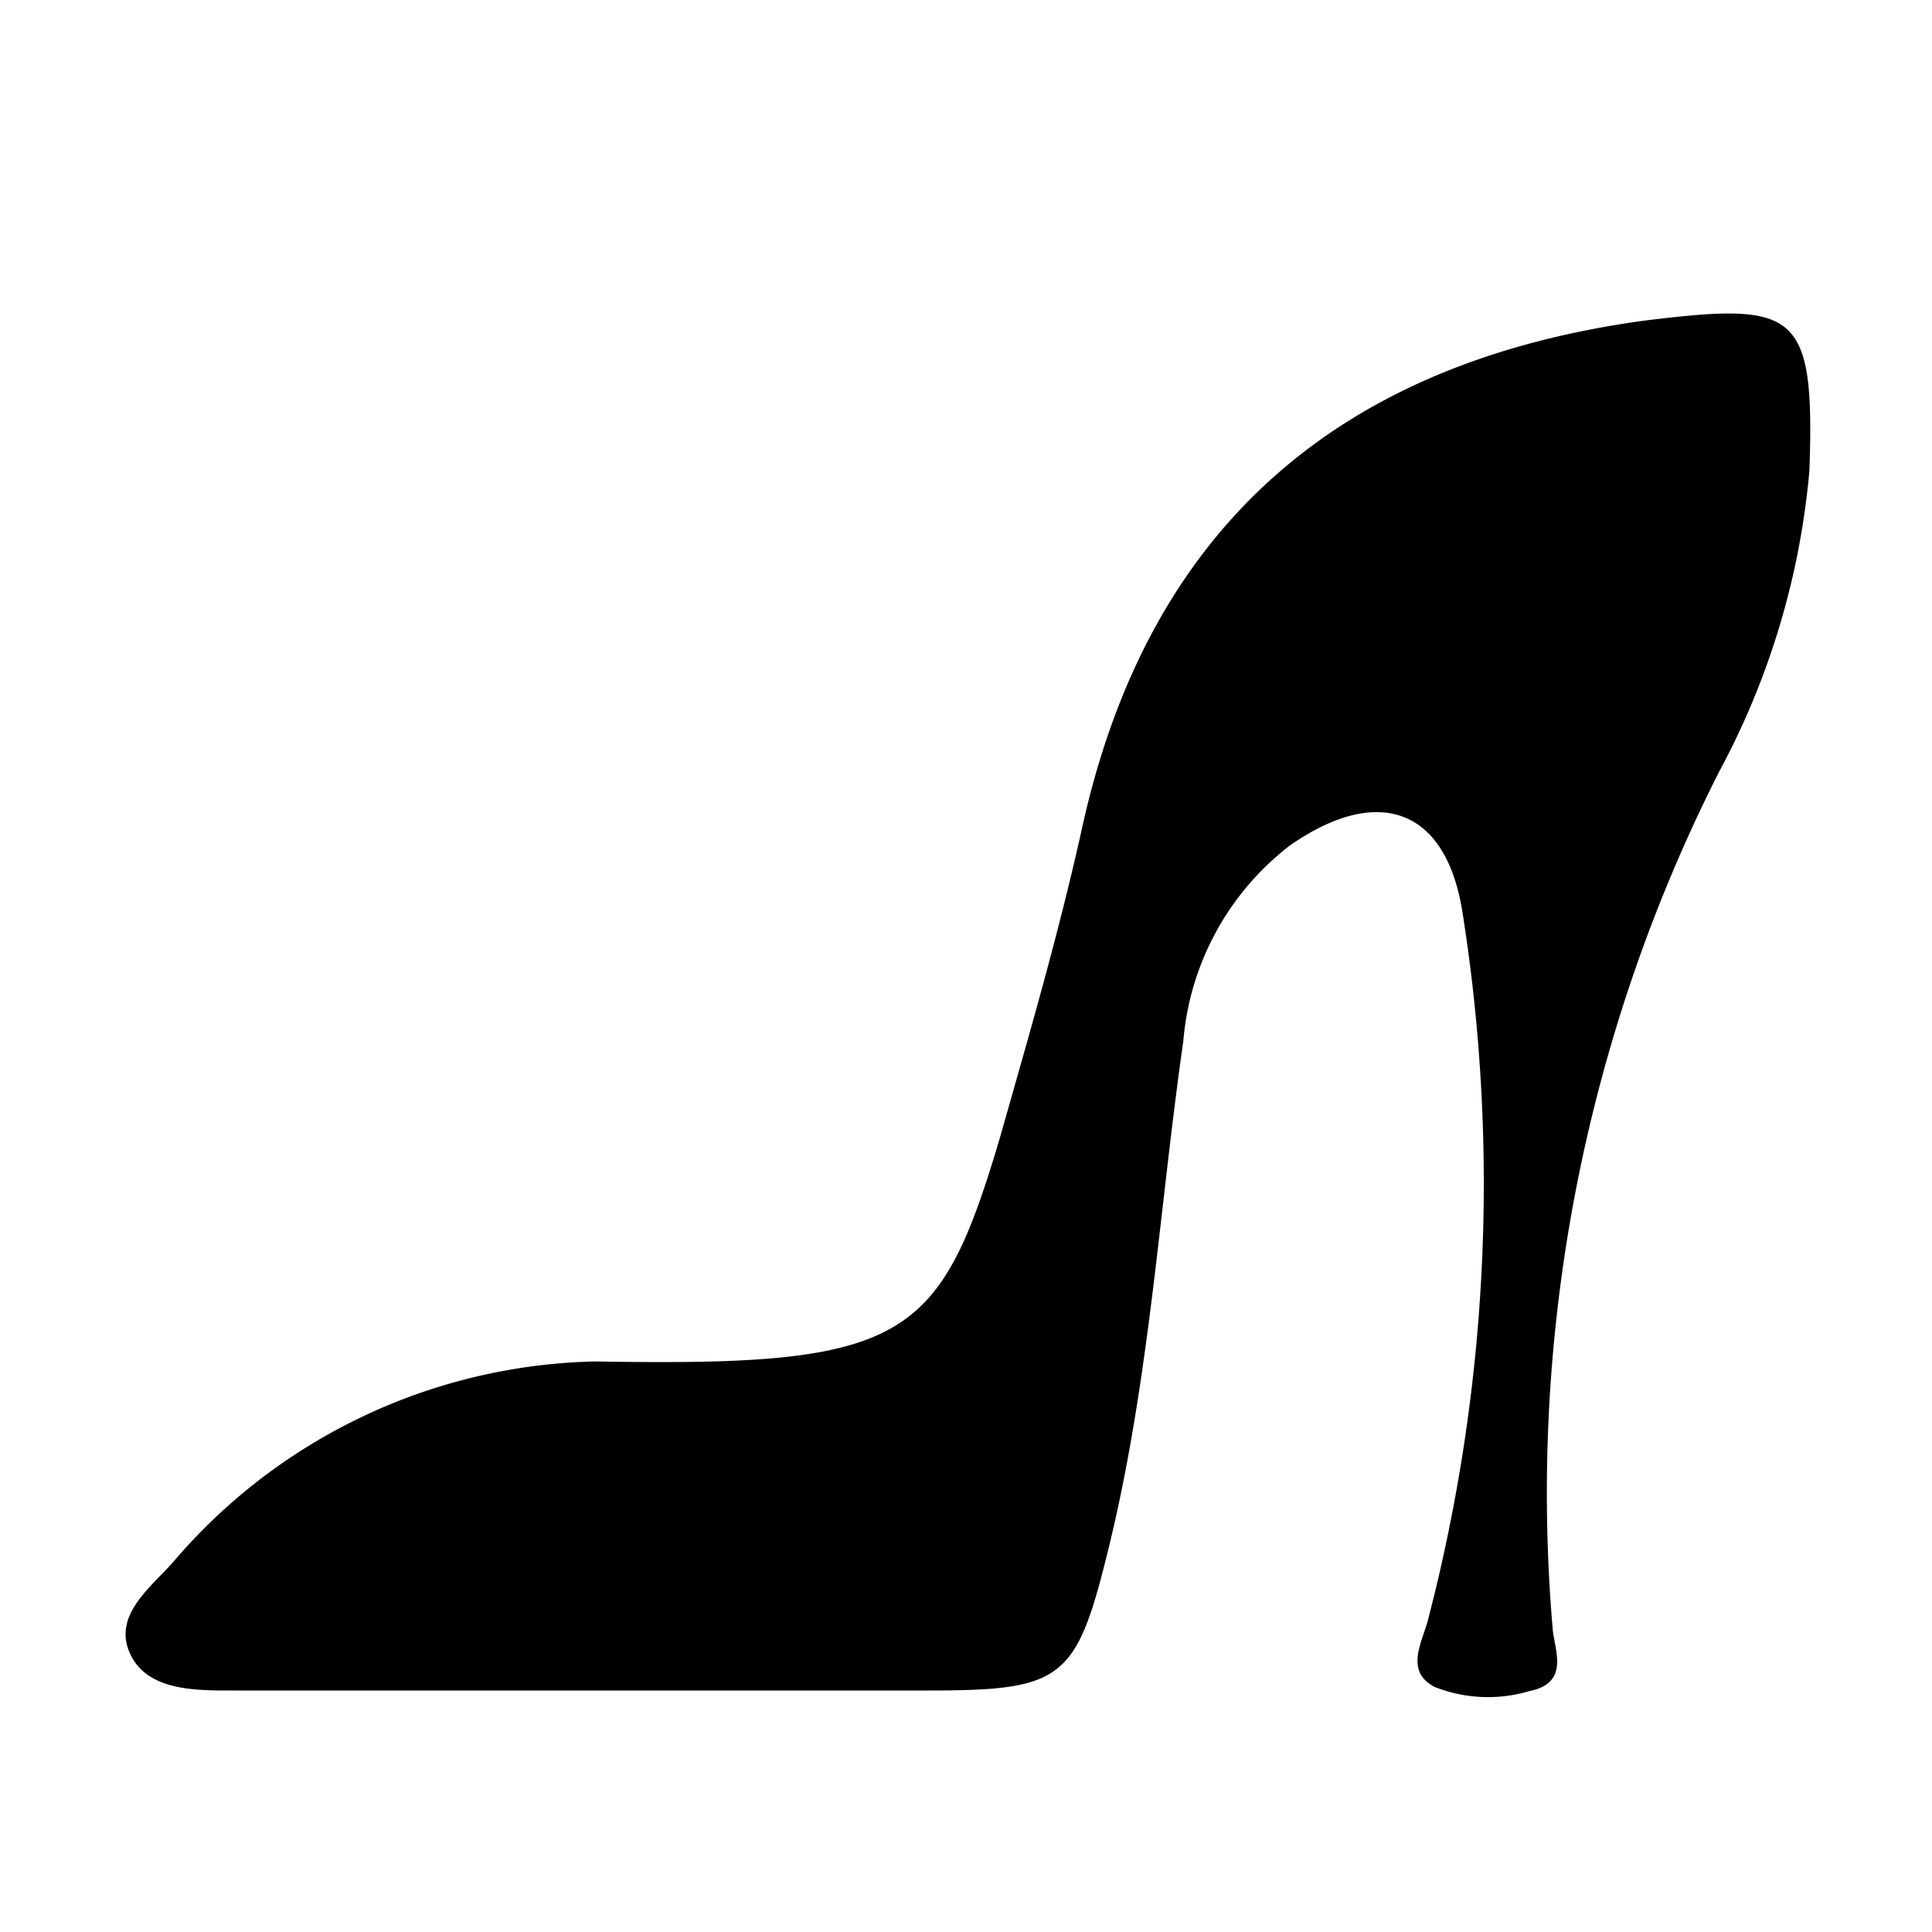 <?xml version="1.0" encoding="utf-8"?>
<svg version="1.1" xmlns="http://www.w3.org/2000/svg" xmlns:xlink="http://www.w3.org/1999/xlink" x="0px" y="0px"
	 viewBox="0 0 32 32" style="enable-background:new 0 0 100 100;" xml:space="preserve">
	 <path d="M27.24 5.31C22.18 6 19 8.73 17.91 13.77c-.38 1.71-.87 3.39-1.35 5.08-1 3.37-1.56 3.79-6.69 3.7a9.44 9.44 0 0 0-7 3.32c-.37.42-1 .88-.72 1.51s1.09.62 1.71.62h11.51c2.26 0 2.46-.18 3-2.39.67-2.75.83-5.58 1.23-8.37A4.56 4.56 0 0 1 21.37 14c1.44-1 2.57-.63 2.85 1.09a28.74 28.74 0 0 1-.56 11.71c-.09.38-.41.87.1 1.14a2.4 2.4 0 0 0 1.57.07c.66-.13.43-.65.39-1a26.42 26.42 0 0 1 2.75-14.22 12.89 12.89 0 0 0 1.5-5c.09-2.65-.21-2.79-2.73-2.48z" />
  </svg>